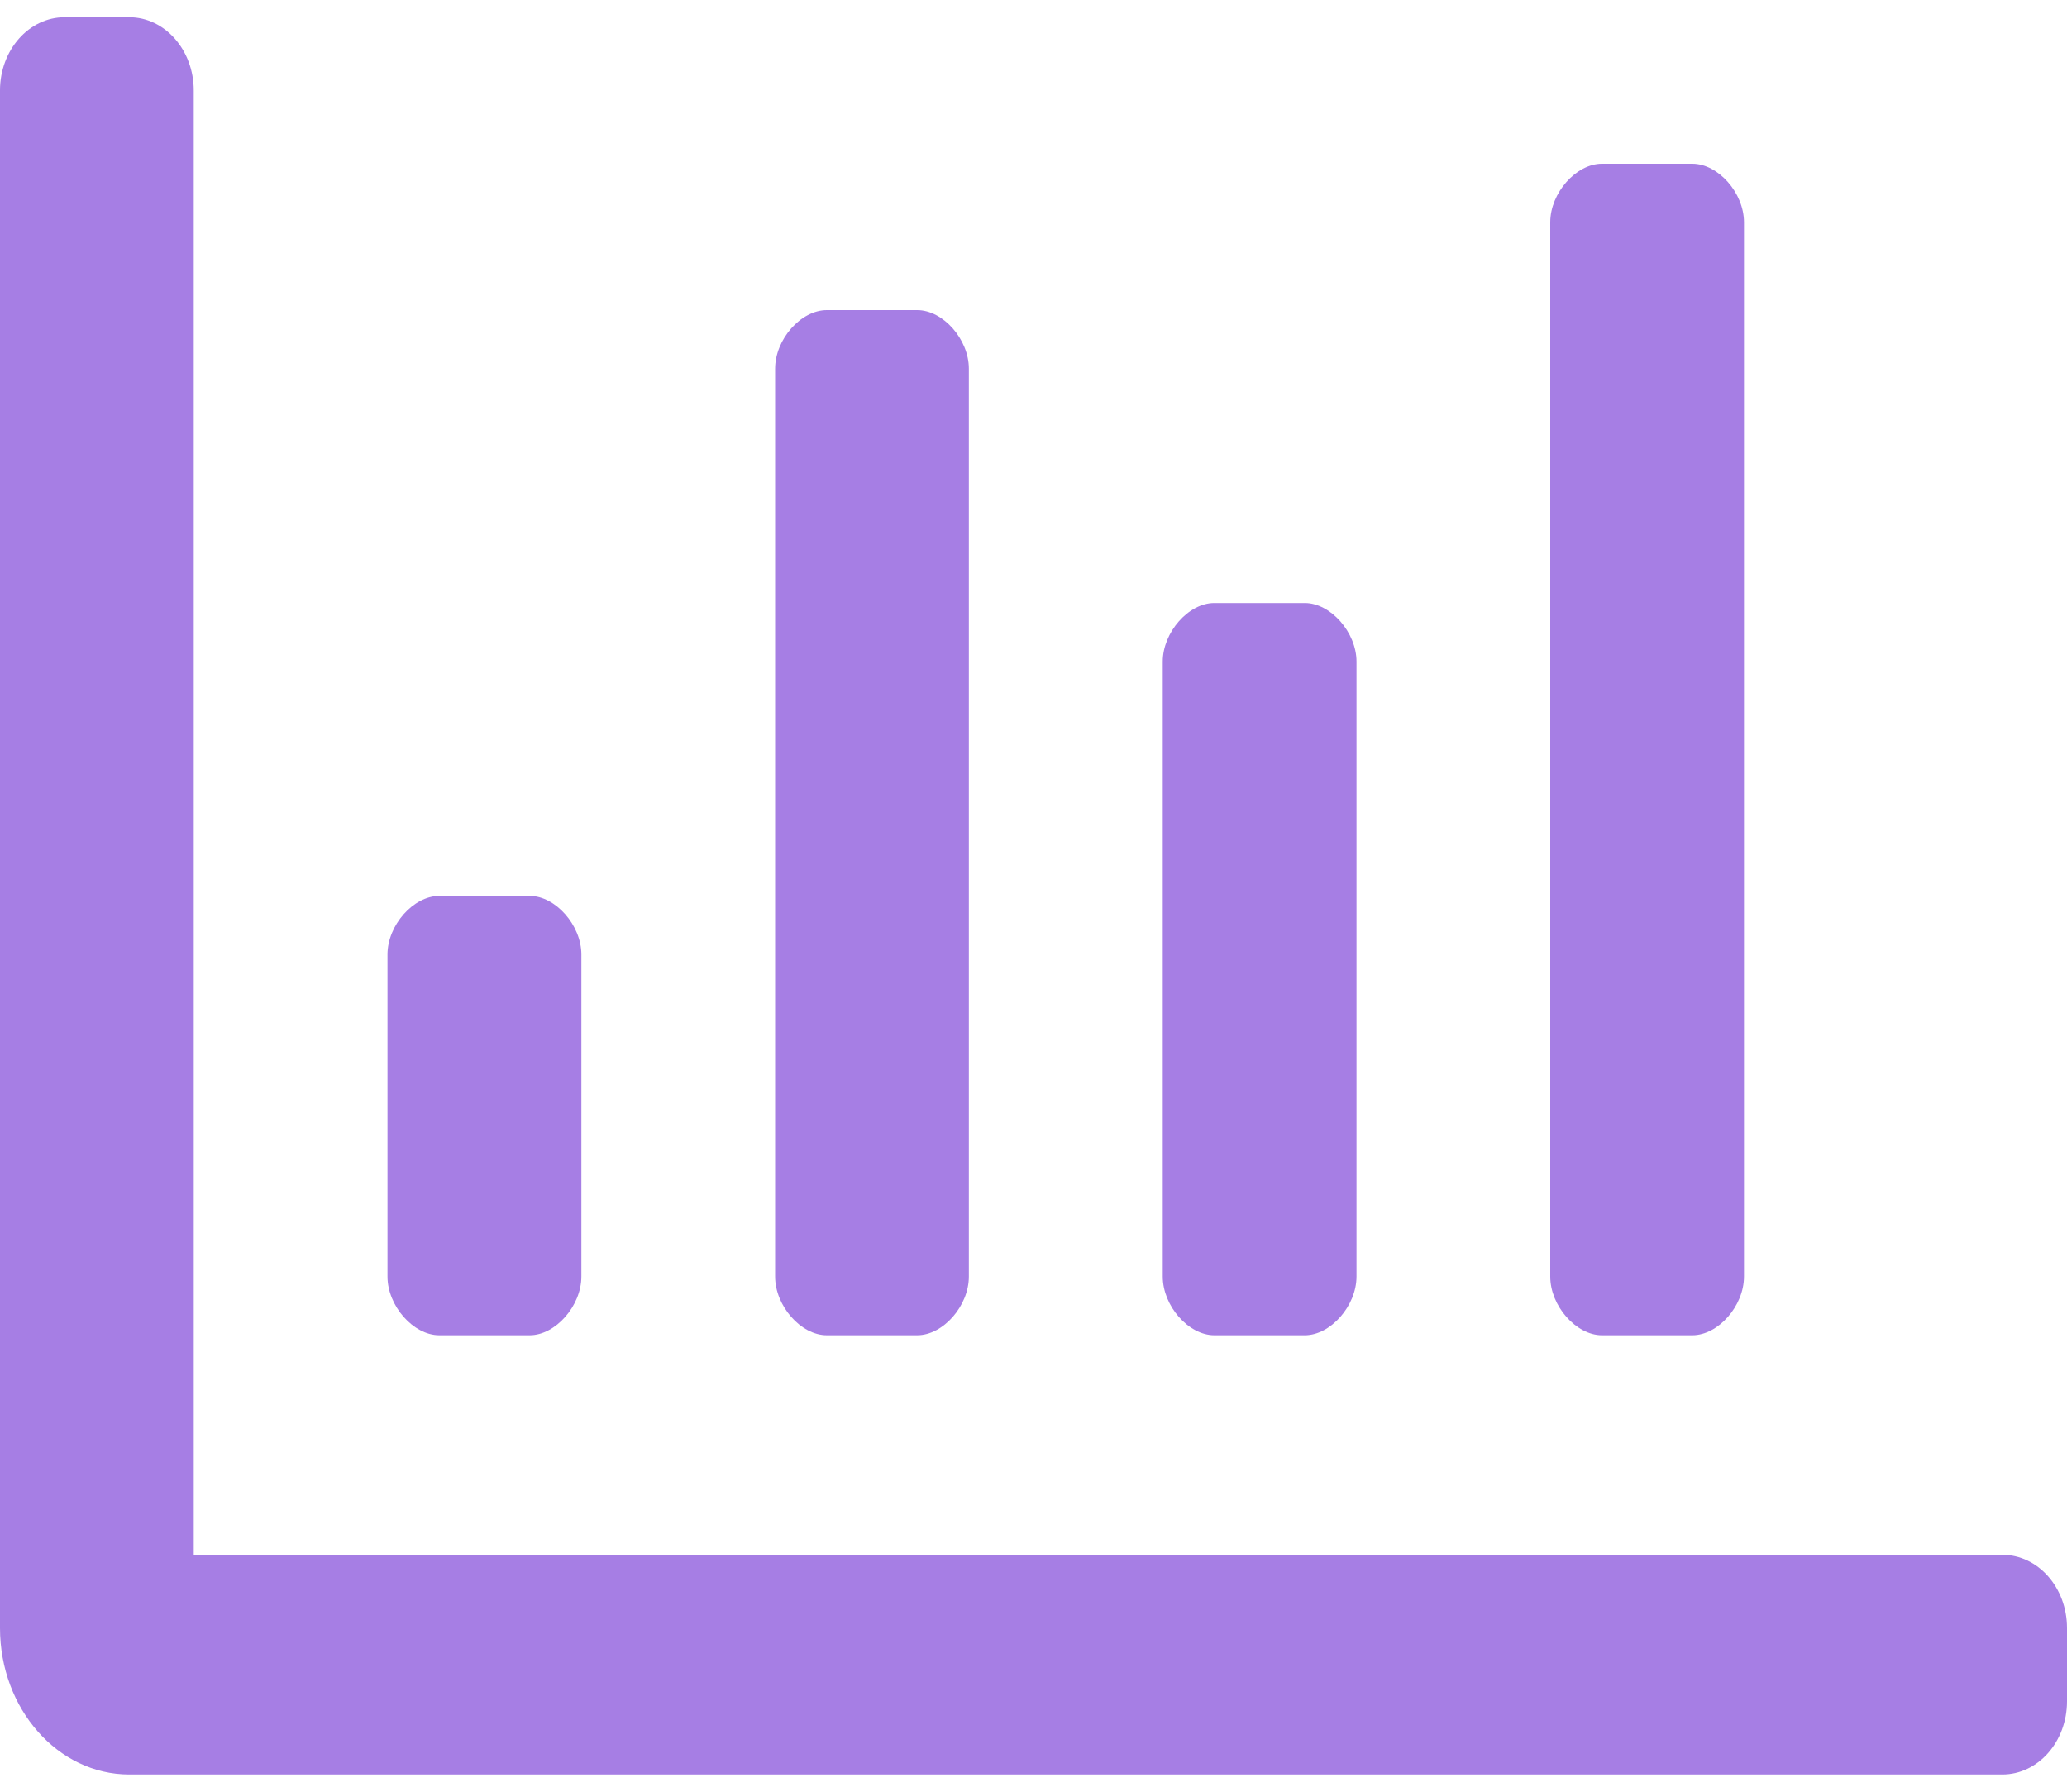 <svg width="15" height="13" viewBox="0 0 15 13" fill="none" xmlns="http://www.w3.org/2000/svg">
<path d="M11.625 9.688H12.281C12.469 9.688 12.656 9.475 12.656 9.262V1.613C12.656 1.4 12.469 1.188 12.281 1.188H11.625C11.438 1.188 11.25 1.4 11.25 1.613V9.262C11.25 9.475 11.438 9.688 11.625 9.688ZM6 9.688H6.656C6.844 9.688 7.031 9.475 7.031 9.262V2.675C7.031 2.462 6.844 2.25 6.656 2.25H6C5.812 2.25 5.625 2.462 5.625 2.675V9.262C5.625 9.475 5.812 9.688 6 9.688ZM8.812 9.688H9.469C9.656 9.688 9.844 9.475 9.844 9.262V4.8C9.844 4.588 9.656 4.375 9.469 4.375H8.812C8.625 4.375 8.438 4.588 8.438 4.8V9.262C8.438 9.475 8.625 9.688 8.812 9.688ZM14.531 11.281H1.406V0.656C1.406 0.363 1.196 0.125 0.938 0.125H0.469C0.21 0.125 0 0.363 0 0.656V11.812C0 12.399 0.42 12.875 0.938 12.875H14.531C14.79 12.875 15 12.637 15 12.344V11.812C15 11.519 14.79 11.281 14.531 11.281ZM3.188 9.688H3.844C4.031 9.688 4.219 9.475 4.219 9.262V6.925C4.219 6.713 4.031 6.5 3.844 6.5H3.188C3 6.5 2.812 6.713 2.812 6.925V9.262C2.812 9.475 3 9.688 3.188 9.688Z" fill="#A67EE4"/>
</svg>

